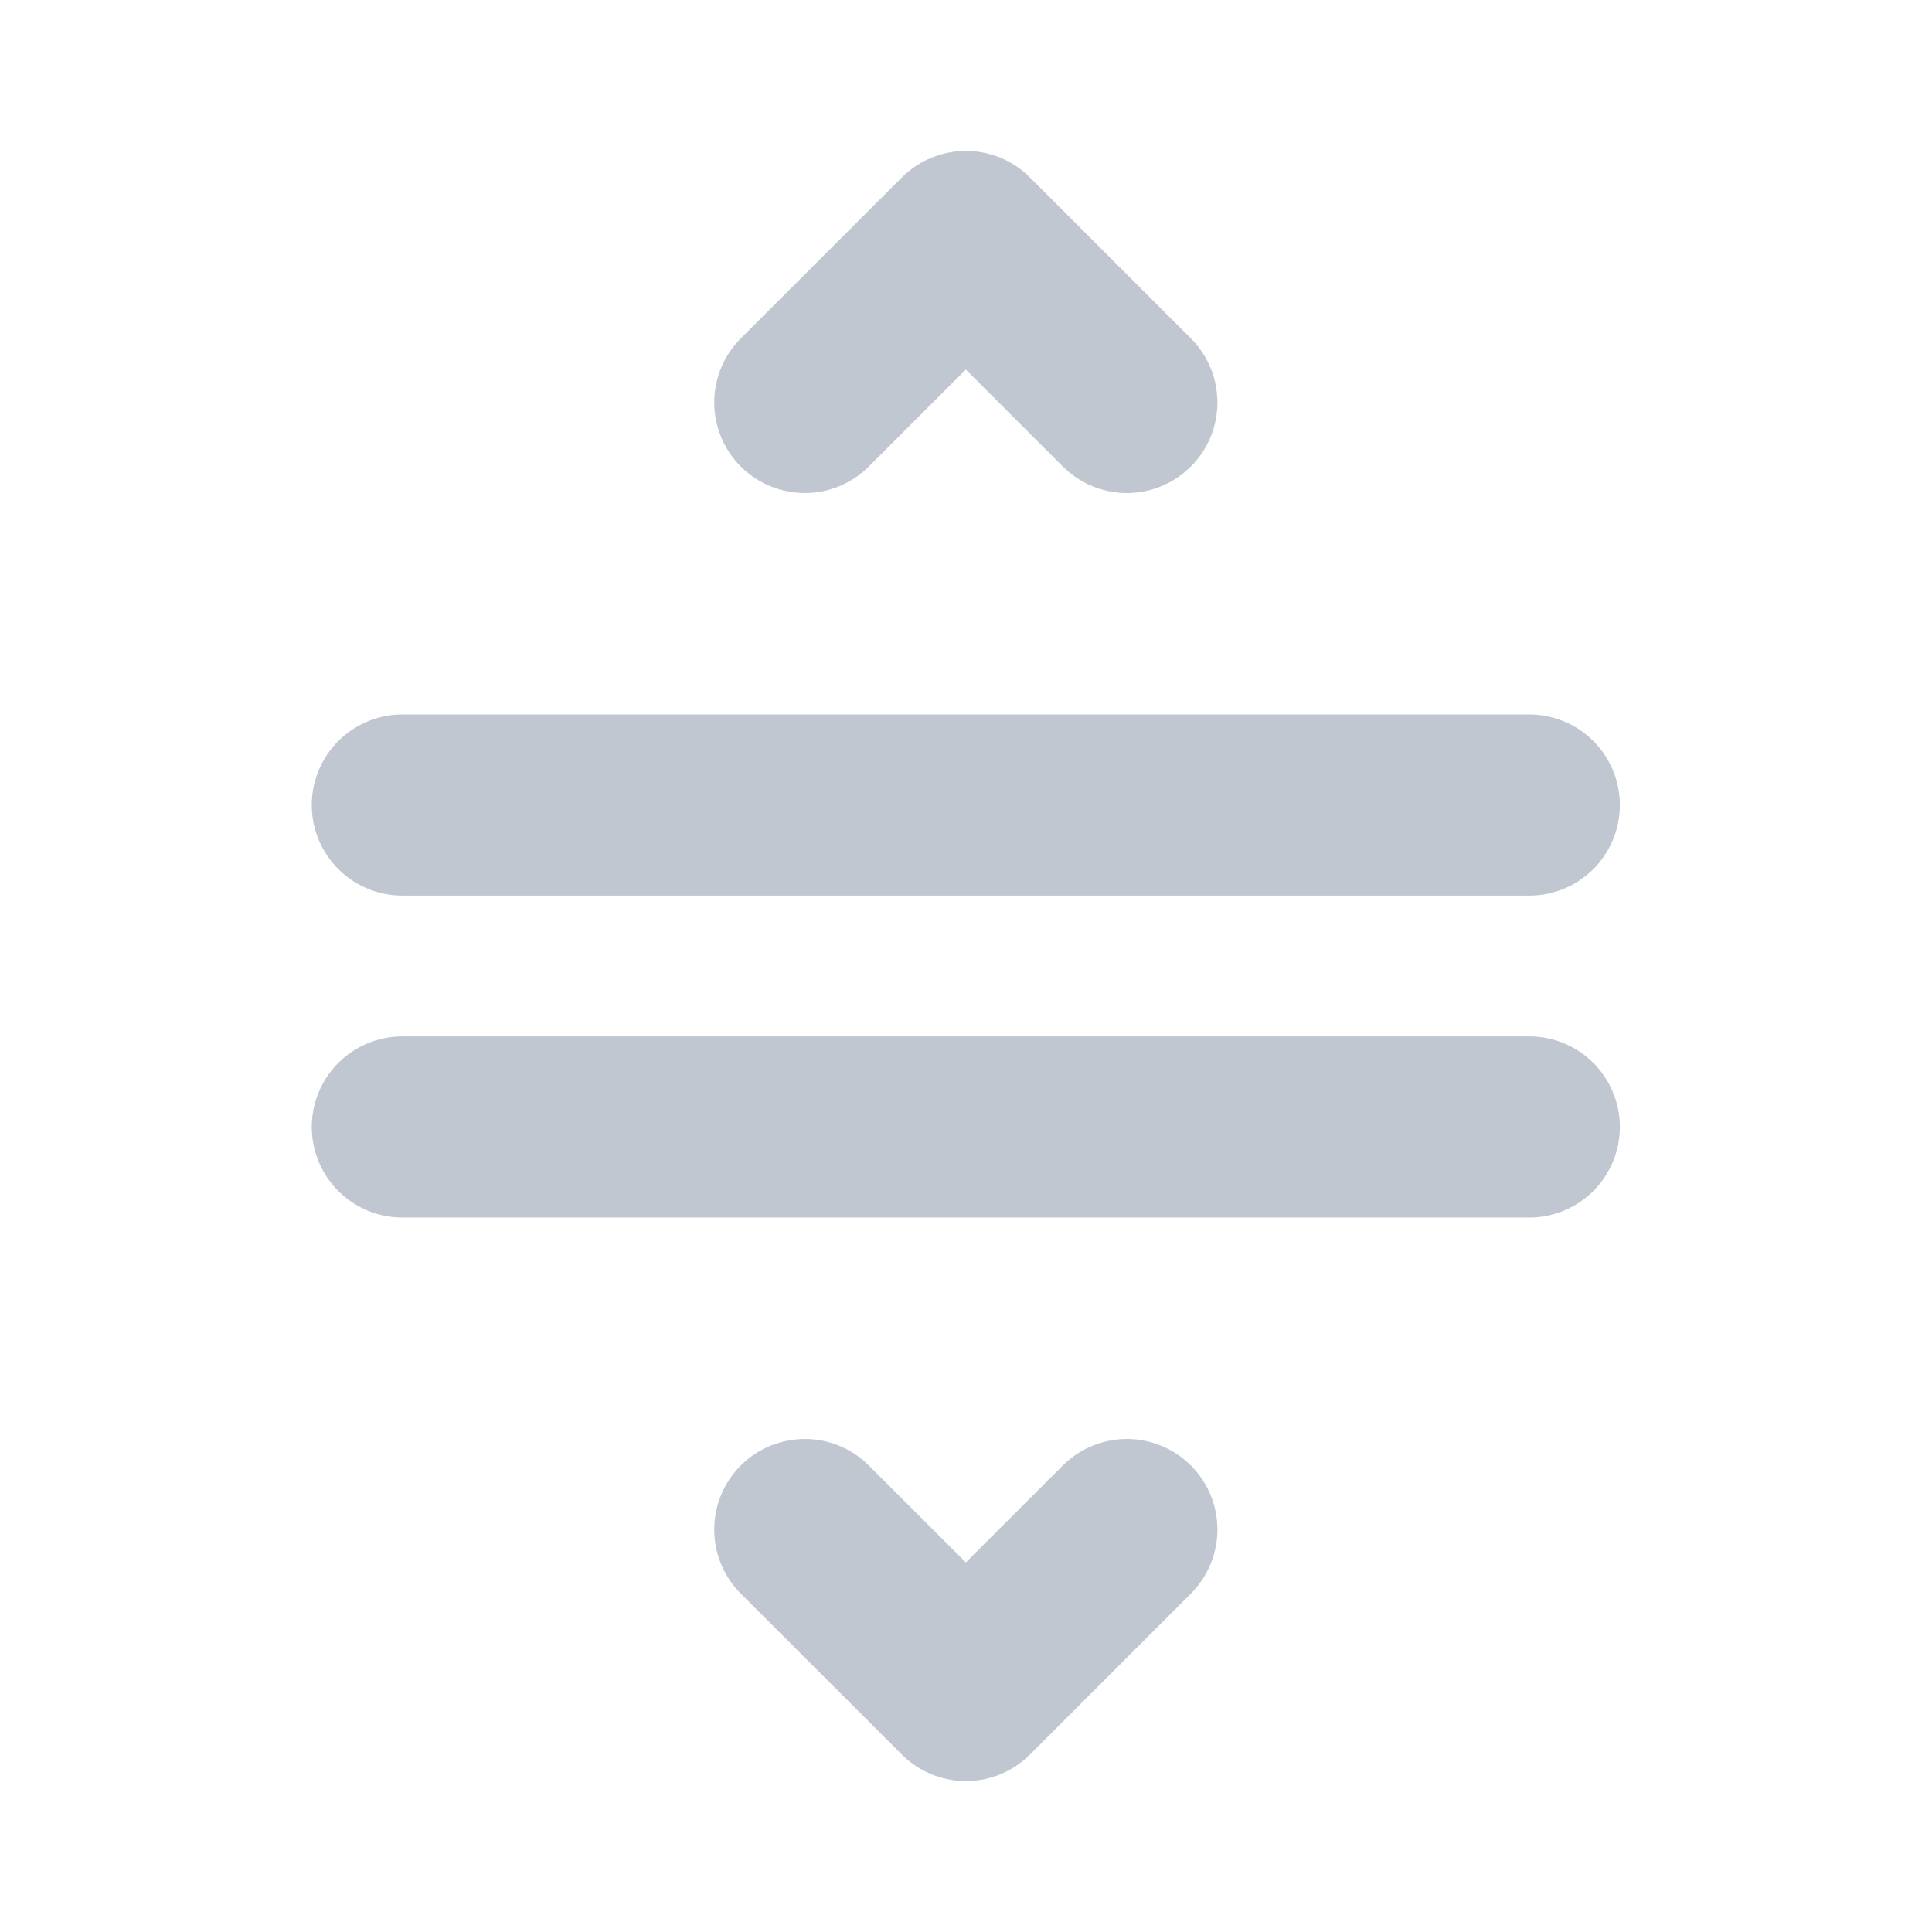 <svg width="16" height="16" viewBox="0 0 16 16" fill="none" xmlns="http://www.w3.org/2000/svg">
<path d="M3.332 6.667H12.665M9.332 12.667L7.999 14L6.665 12.667M9.332 3.333L7.999 2L6.665 3.333M3.332 9.333H12.665" stroke="#C1C7D1" stroke-width="1.5" stroke-linecap="round" stroke-linejoin="round"/>
</svg>
